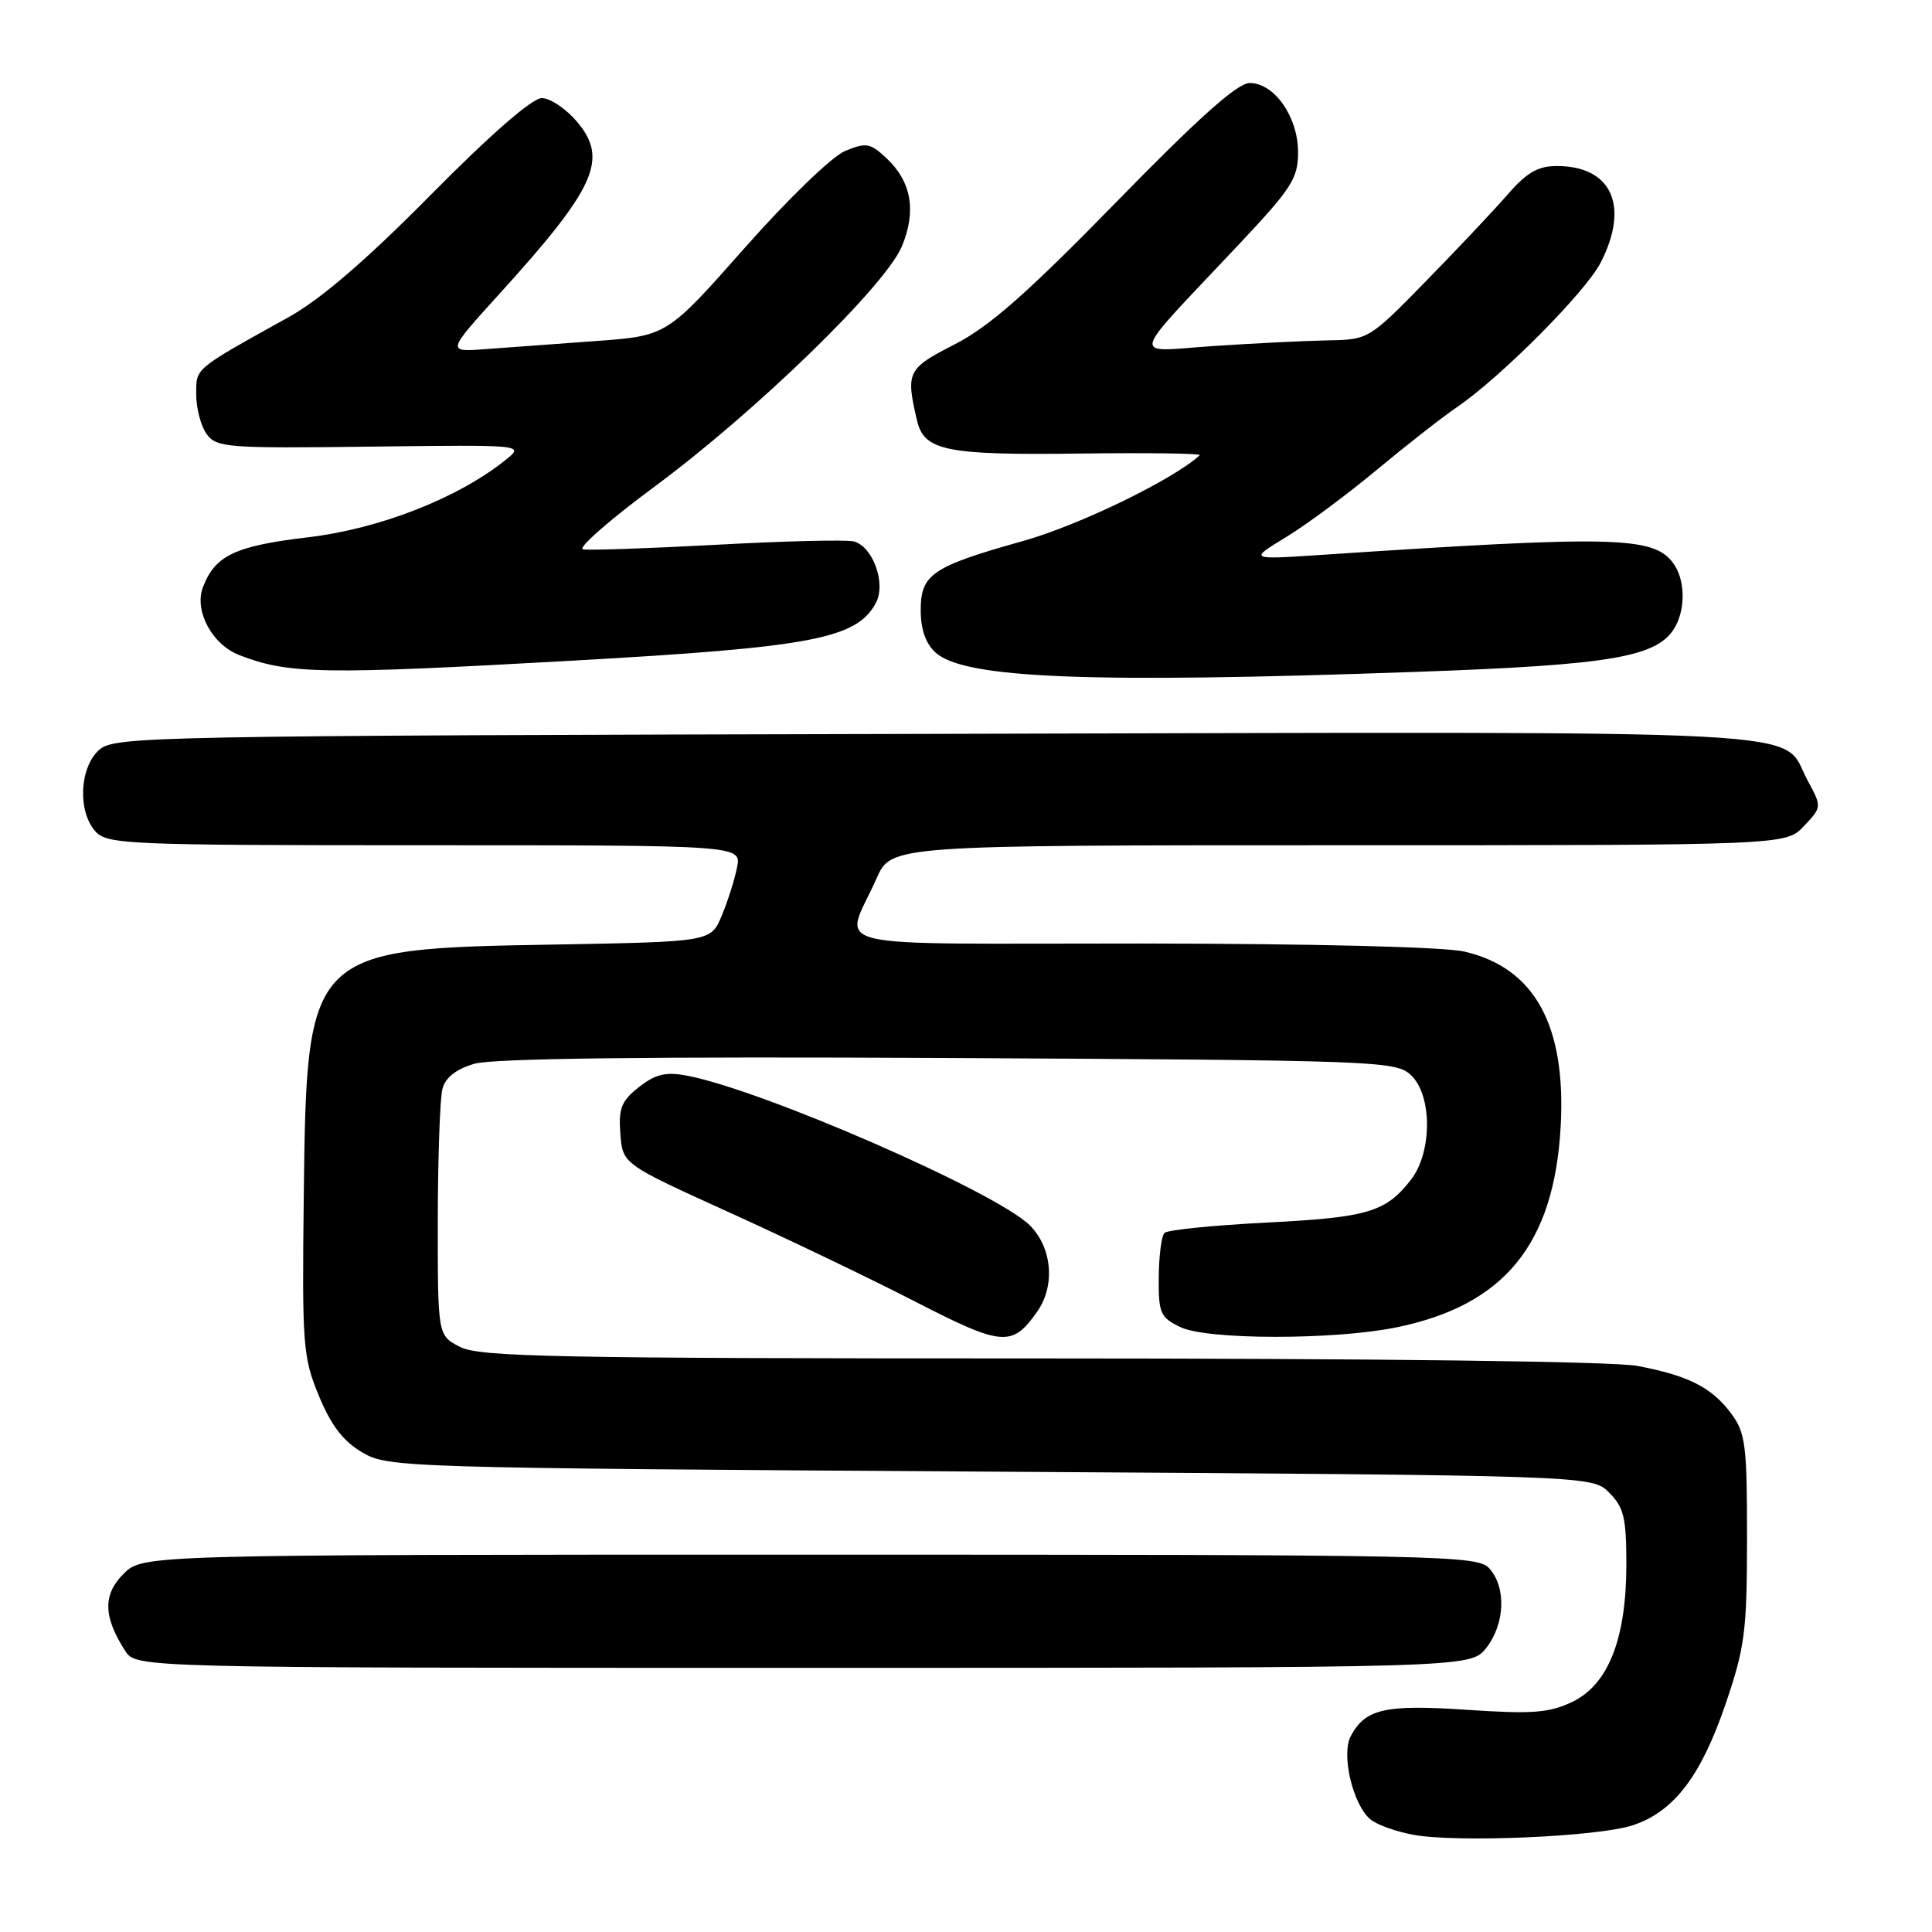 <?xml version="1.0" encoding="UTF-8" standalone="no"?>
<!DOCTYPE svg PUBLIC "-//W3C//DTD SVG 1.1//EN" "http://www.w3.org/Graphics/SVG/1.1/DTD/svg11.dtd" >
<svg xmlns="http://www.w3.org/2000/svg" xmlns:xlink="http://www.w3.org/1999/xlink" version="1.1" viewBox="0 0 256 256">
 <g >
 <path fill="currentColor"
d=" M 216.31 241.87 C 221.76 240.09 225.36 235.41 228.63 225.84 C 231.21 218.27 231.48 216.23 231.49 203.83 C 231.50 191.52 231.29 189.87 229.41 187.33 C 226.84 183.85 223.76 182.28 216.96 180.99 C 213.79 180.39 182.55 180.00 137.81 180.00 C 73.52 180.00 63.52 179.80 60.95 178.47 C 58.00 176.95 58.00 176.95 58.01 161.72 C 58.02 153.35 58.30 145.49 58.63 144.26 C 59.03 142.76 60.45 141.66 62.87 140.95 C 65.30 140.24 85.99 139.99 125.65 140.19 C 182.17 140.49 184.88 140.58 186.90 142.40 C 189.80 145.04 189.82 152.69 186.92 156.37 C 183.58 160.63 181.21 161.32 167.76 162.00 C 160.75 162.36 154.69 162.97 154.30 163.37 C 153.90 163.76 153.56 166.42 153.54 169.26 C 153.50 174.01 153.74 174.56 156.41 175.85 C 159.91 177.55 176.74 177.57 185.00 175.89 C 199.33 172.97 205.94 164.88 206.80 149.23 C 207.53 135.83 203.33 128.22 194.00 126.08 C 191.33 125.47 173.90 125.04 151.18 125.02 C 107.66 125.00 111.89 126.04 116.14 116.41 C 118.09 112.00 118.09 112.00 177.37 112.00 C 236.65 112.00 236.65 112.00 239.03 109.46 C 241.42 106.93 241.42 106.93 239.48 103.34 C 235.80 96.49 244.38 96.95 124.26 97.24 C 18.62 97.49 15.14 97.56 13.10 99.40 C 10.52 101.74 10.28 107.55 12.65 110.17 C 14.21 111.89 16.89 112.00 56.28 112.00 C 98.25 112.00 98.25 112.00 97.66 114.95 C 97.34 116.57 96.42 119.45 95.63 121.34 C 94.19 124.79 94.19 124.79 73.34 125.16 C 40.76 125.72 40.64 125.85 40.25 158.50 C 40.02 178.30 40.13 179.81 42.25 184.95 C 43.88 188.89 45.47 190.97 48.00 192.45 C 51.43 194.46 53.11 194.51 131.22 195.00 C 210.95 195.50 210.95 195.50 213.22 197.78 C 215.17 199.73 215.50 201.10 215.50 207.28 C 215.50 217.17 213.10 223.25 208.29 225.53 C 205.25 226.97 203.02 227.14 194.39 226.56 C 183.52 225.83 180.92 226.42 178.99 230.03 C 177.68 232.46 179.26 239.14 181.59 241.08 C 182.46 241.80 185.05 242.72 187.34 243.13 C 193.17 244.18 211.74 243.37 216.31 241.87 Z  M 196.93 218.37 C 199.42 215.19 199.61 210.34 197.35 207.83 C 195.77 206.08 191.66 206.00 107.30 206.00 C 18.91 206.00 18.91 206.00 16.36 208.55 C 13.61 211.30 13.68 214.24 16.59 218.75 C 18.05 221.00 18.05 221.00 106.45 221.00 C 194.85 221.00 194.85 221.00 196.93 218.37 Z  M 137.45 173.77 C 139.85 170.35 139.41 165.32 136.47 162.38 C 132.04 157.95 100.91 144.36 90.97 142.52 C 88.21 142.00 86.85 142.33 84.67 144.04 C 82.33 145.88 81.94 146.86 82.20 150.23 C 82.50 154.23 82.50 154.23 96.50 160.59 C 104.20 164.08 115.36 169.43 121.29 172.48 C 132.85 178.42 134.12 178.52 137.45 173.77 Z  M 187.55 89.03 C 213.87 88.10 219.83 87.05 222.03 82.95 C 223.38 80.43 223.24 76.71 221.72 74.64 C 219.11 71.06 213.99 70.94 175.00 73.53 C 165.50 74.16 165.50 74.16 170.38 71.19 C 173.07 69.56 178.47 65.55 182.38 62.30 C 186.30 59.04 191.07 55.30 193.00 53.99 C 198.91 49.95 210.09 38.71 212.10 34.79 C 215.95 27.28 213.55 22.00 206.30 22.00 C 203.79 22.00 202.31 22.85 199.79 25.75 C 198.00 27.81 193.12 32.99 188.95 37.25 C 181.39 44.98 181.35 45.00 175.93 45.10 C 172.94 45.16 166.14 45.49 160.80 45.85 C 149.70 46.59 149.29 48.20 164.25 32.29 C 171.18 24.92 172.00 23.63 172.00 20.16 C 172.00 15.49 168.86 11.00 165.59 11.00 C 163.98 11.00 158.85 15.57 147.91 26.78 C 136.10 38.87 131.10 43.27 126.50 45.63 C 120.22 48.84 120.00 49.27 121.51 55.72 C 122.44 59.73 125.35 60.32 142.95 60.10 C 152.02 59.98 159.23 60.08 158.97 60.32 C 155.54 63.50 143.05 69.57 135.68 71.65 C 123.47 75.08 122.00 76.07 122.00 80.87 C 122.00 83.40 122.66 85.29 123.97 86.47 C 127.77 89.91 144.20 90.57 187.55 89.03 Z  M 76.05 87.53 C 107.59 85.76 113.52 84.63 116.06 79.89 C 117.44 77.31 115.67 72.41 113.12 71.74 C 112.17 71.49 104.02 71.69 95.00 72.18 C 85.98 72.67 77.99 72.94 77.25 72.79 C 76.50 72.63 80.75 68.91 86.69 64.51 C 100.11 54.59 117.31 37.89 119.50 32.65 C 121.45 27.98 120.78 24.08 117.49 20.99 C 115.31 18.94 114.78 18.85 111.99 20.00 C 110.25 20.72 104.42 26.35 98.64 32.89 C 88.37 44.50 88.37 44.50 78.94 45.19 C 73.75 45.57 67.18 46.05 64.34 46.26 C 59.18 46.65 59.18 46.65 66.15 38.97 C 78.93 24.89 80.64 21.10 76.48 16.16 C 75.02 14.42 72.91 13.00 71.79 13.00 C 70.52 13.00 65.06 17.75 57.13 25.77 C 48.52 34.48 42.51 39.65 38.25 42.02 C 25.57 49.07 26.00 48.71 26.00 52.29 C 26.00 54.12 26.63 56.48 27.39 57.53 C 28.70 59.31 30.11 59.42 49.14 59.18 C 69.50 58.93 69.50 58.93 67.00 60.94 C 60.72 65.99 50.32 70.07 40.84 71.19 C 31.15 72.34 28.50 73.59 26.89 77.81 C 25.70 80.92 28.09 85.40 31.70 86.80 C 38.24 89.34 42.60 89.41 76.05 87.53 Z "/>
</g>
</svg>